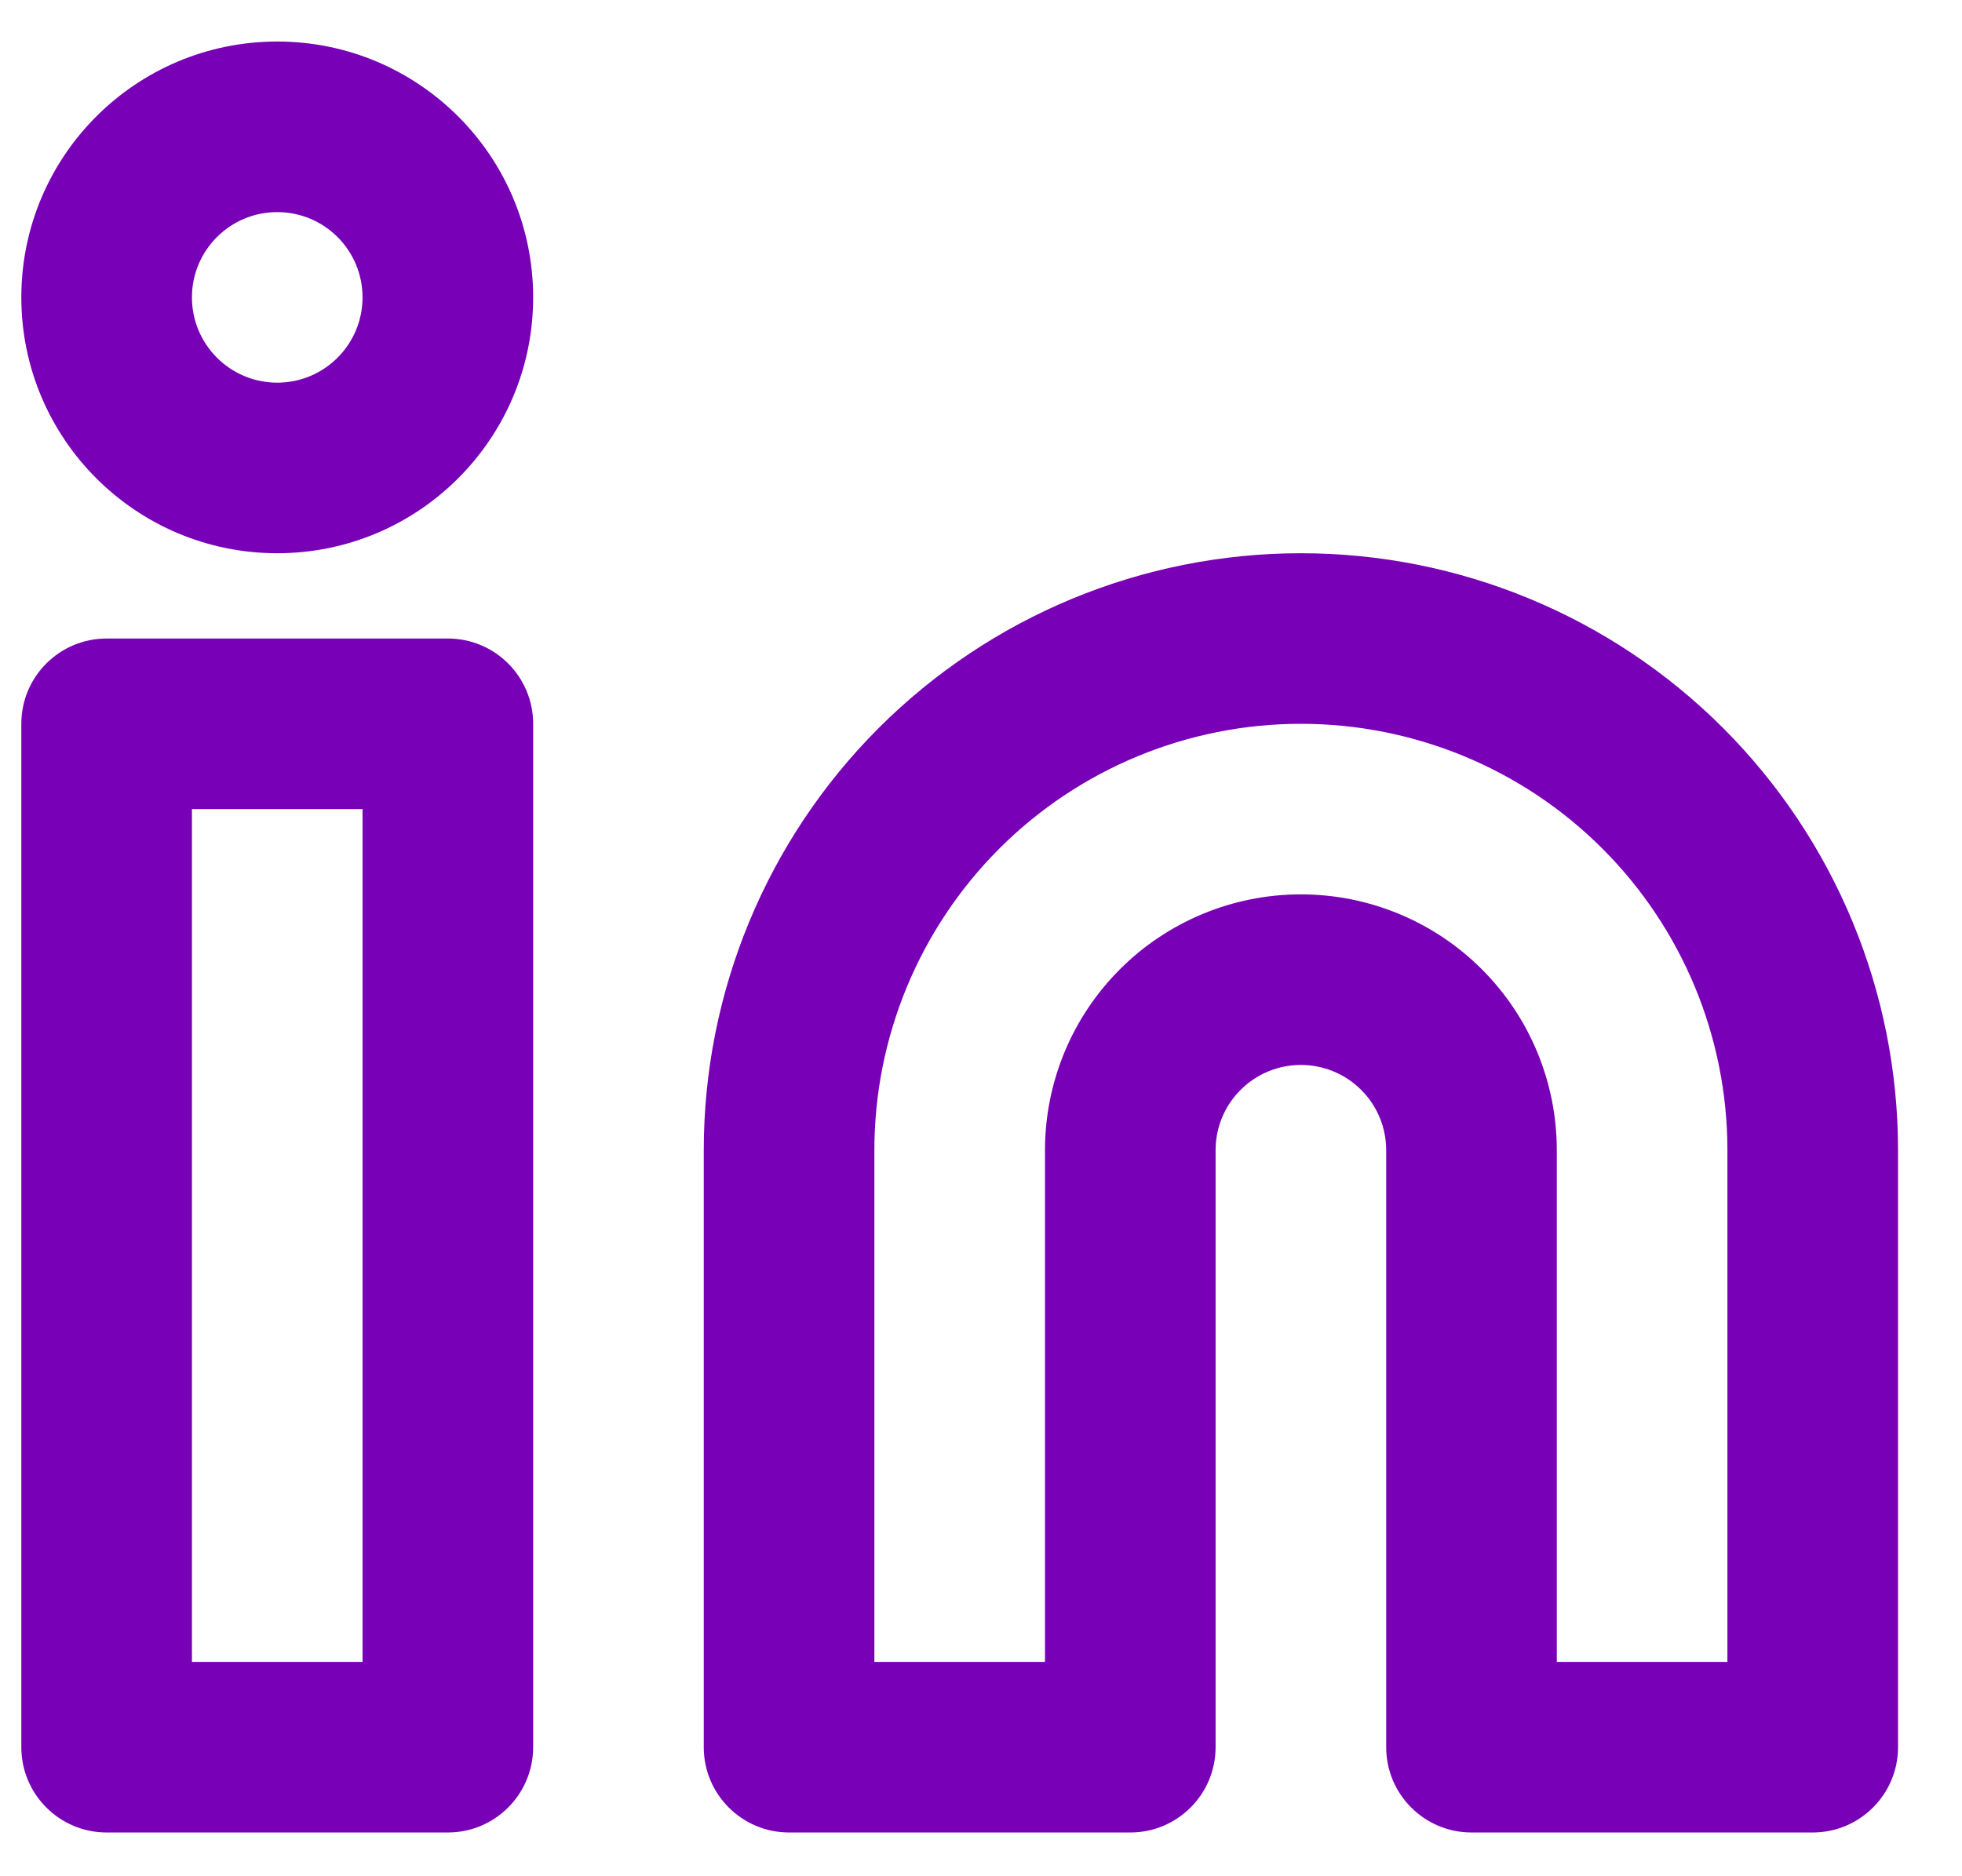 <svg width="23" height="22" viewBox="0 0 23 22" fill="none" xmlns="http://www.w3.org/2000/svg">
<path fill-rule="evenodd" clip-rule="evenodd" d="M15.25 8.487C13.924 8.487 12.652 9.013 11.714 9.951C10.777 10.889 10.25 12.161 10.25 13.487V19.487H12.25V13.487C12.25 12.691 12.566 11.928 13.129 11.365C13.691 10.803 14.454 10.487 15.25 10.487C16.046 10.487 16.809 10.803 17.371 11.365C17.934 11.928 18.25 12.691 18.25 13.487V19.487H20.25V13.487C20.25 12.161 19.723 10.889 18.785 9.951C17.848 9.013 16.576 8.487 15.25 8.487ZM15.25 6.487C13.393 6.487 11.613 7.224 10.3 8.537C8.988 9.85 8.25 11.63 8.25 13.487V20.487C8.25 21.039 8.698 21.487 9.25 21.487H13.25C13.802 21.487 14.25 21.039 14.25 20.487V13.487C14.25 13.221 14.355 12.967 14.543 12.78C14.73 12.592 14.985 12.487 15.25 12.487C15.515 12.487 15.77 12.592 15.957 12.78C16.145 12.967 16.25 13.221 16.25 13.487V20.487C16.25 21.039 16.698 21.487 17.25 21.487H21.25C21.802 21.487 22.25 21.039 22.25 20.487V13.487C22.25 11.63 21.512 9.85 20.2 8.537C18.887 7.224 17.107 6.487 15.25 6.487Z" fill="#7800B7"/>
<path fill-rule="evenodd" clip-rule="evenodd" d="M0.25 8.487C0.25 7.934 0.698 7.487 1.25 7.487H5.25C5.802 7.487 6.25 7.934 6.25 8.487V20.487C6.25 21.039 5.802 21.487 5.25 21.487H1.25C0.698 21.487 0.25 21.039 0.25 20.487V8.487ZM2.25 9.487V19.487H4.25V9.487H2.25Z" fill="#7800B7"/>
<path fill-rule="evenodd" clip-rule="evenodd" d="M3.25 2.487C2.698 2.487 2.25 2.934 2.25 3.487C2.25 4.039 2.698 4.487 3.25 4.487C3.802 4.487 4.25 4.039 4.25 3.487C4.25 2.934 3.802 2.487 3.25 2.487ZM0.25 3.487C0.25 1.83 1.593 0.487 3.25 0.487C4.907 0.487 6.25 1.83 6.25 3.487C6.25 5.143 4.907 6.487 3.25 6.487C1.593 6.487 0.25 5.143 0.25 3.487Z" fill="#7800B7"/>
</svg>

